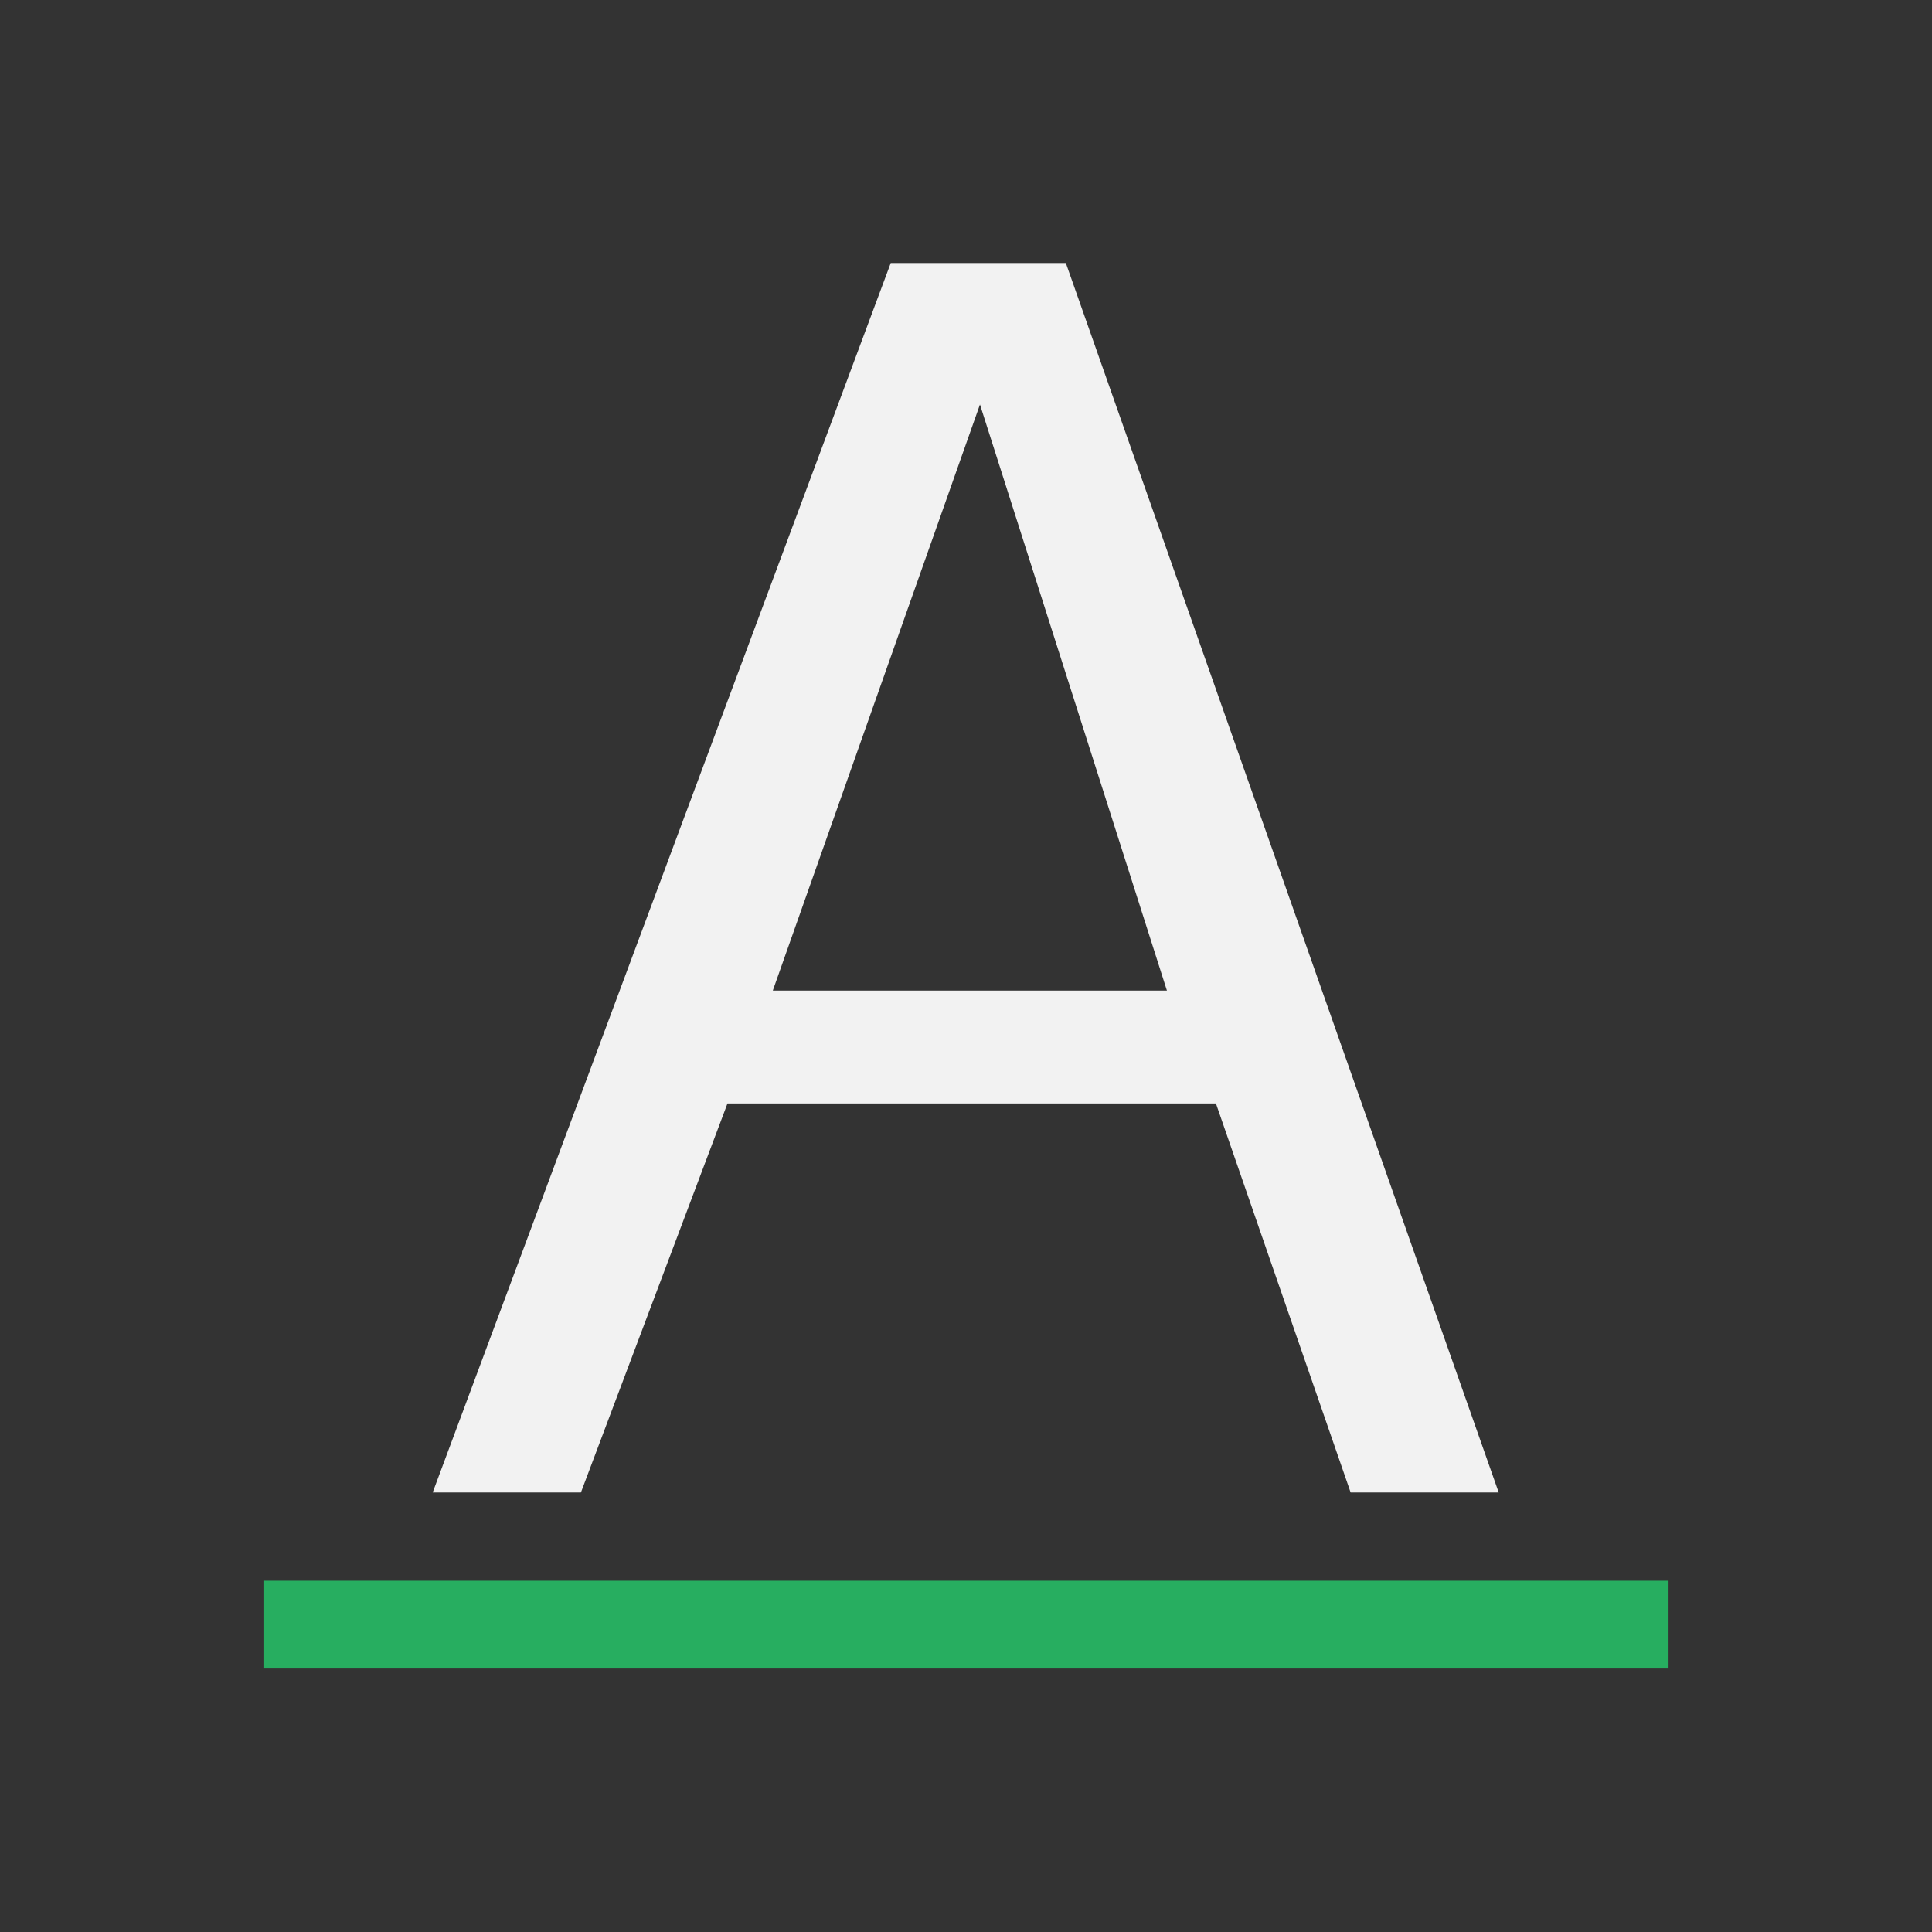 <?xml version="1.0" encoding="UTF-8" standalone="no"?>
<!-- Created with Inkscape (http://www.inkscape.org/) -->
<svg id="svg3760" xmlns:rdf="http://www.w3.org/1999/02/22-rdf-syntax-ns#" xmlns="http://www.w3.org/2000/svg" height="22" width="22" version="1.1" xmlns:cc="http://creativecommons.org/ns#" xmlns:dc="http://purl.org/dc/elements/1.1/">
 <rect width="100%" height="100%" fill="#333333" stroke="none"/>
 <g id="layer1" transform="translate(-551.29 -607.65)">
  <path id="path4149" d="m560.09 618.93 2.359-6.674 2.129 6.674h-4.488zm6.578 5.715h1.688l-4.929-14h-1.994l-5.216 14h1.688l1.669-4.43h5.562l1.534 4.43z" style="fill:#f2f2f2"/>
  <rect id="rect4152" style="fill:#27ae60" height="1" width="16" y="625.65" x="554.29"/>
 </g>
</svg>
